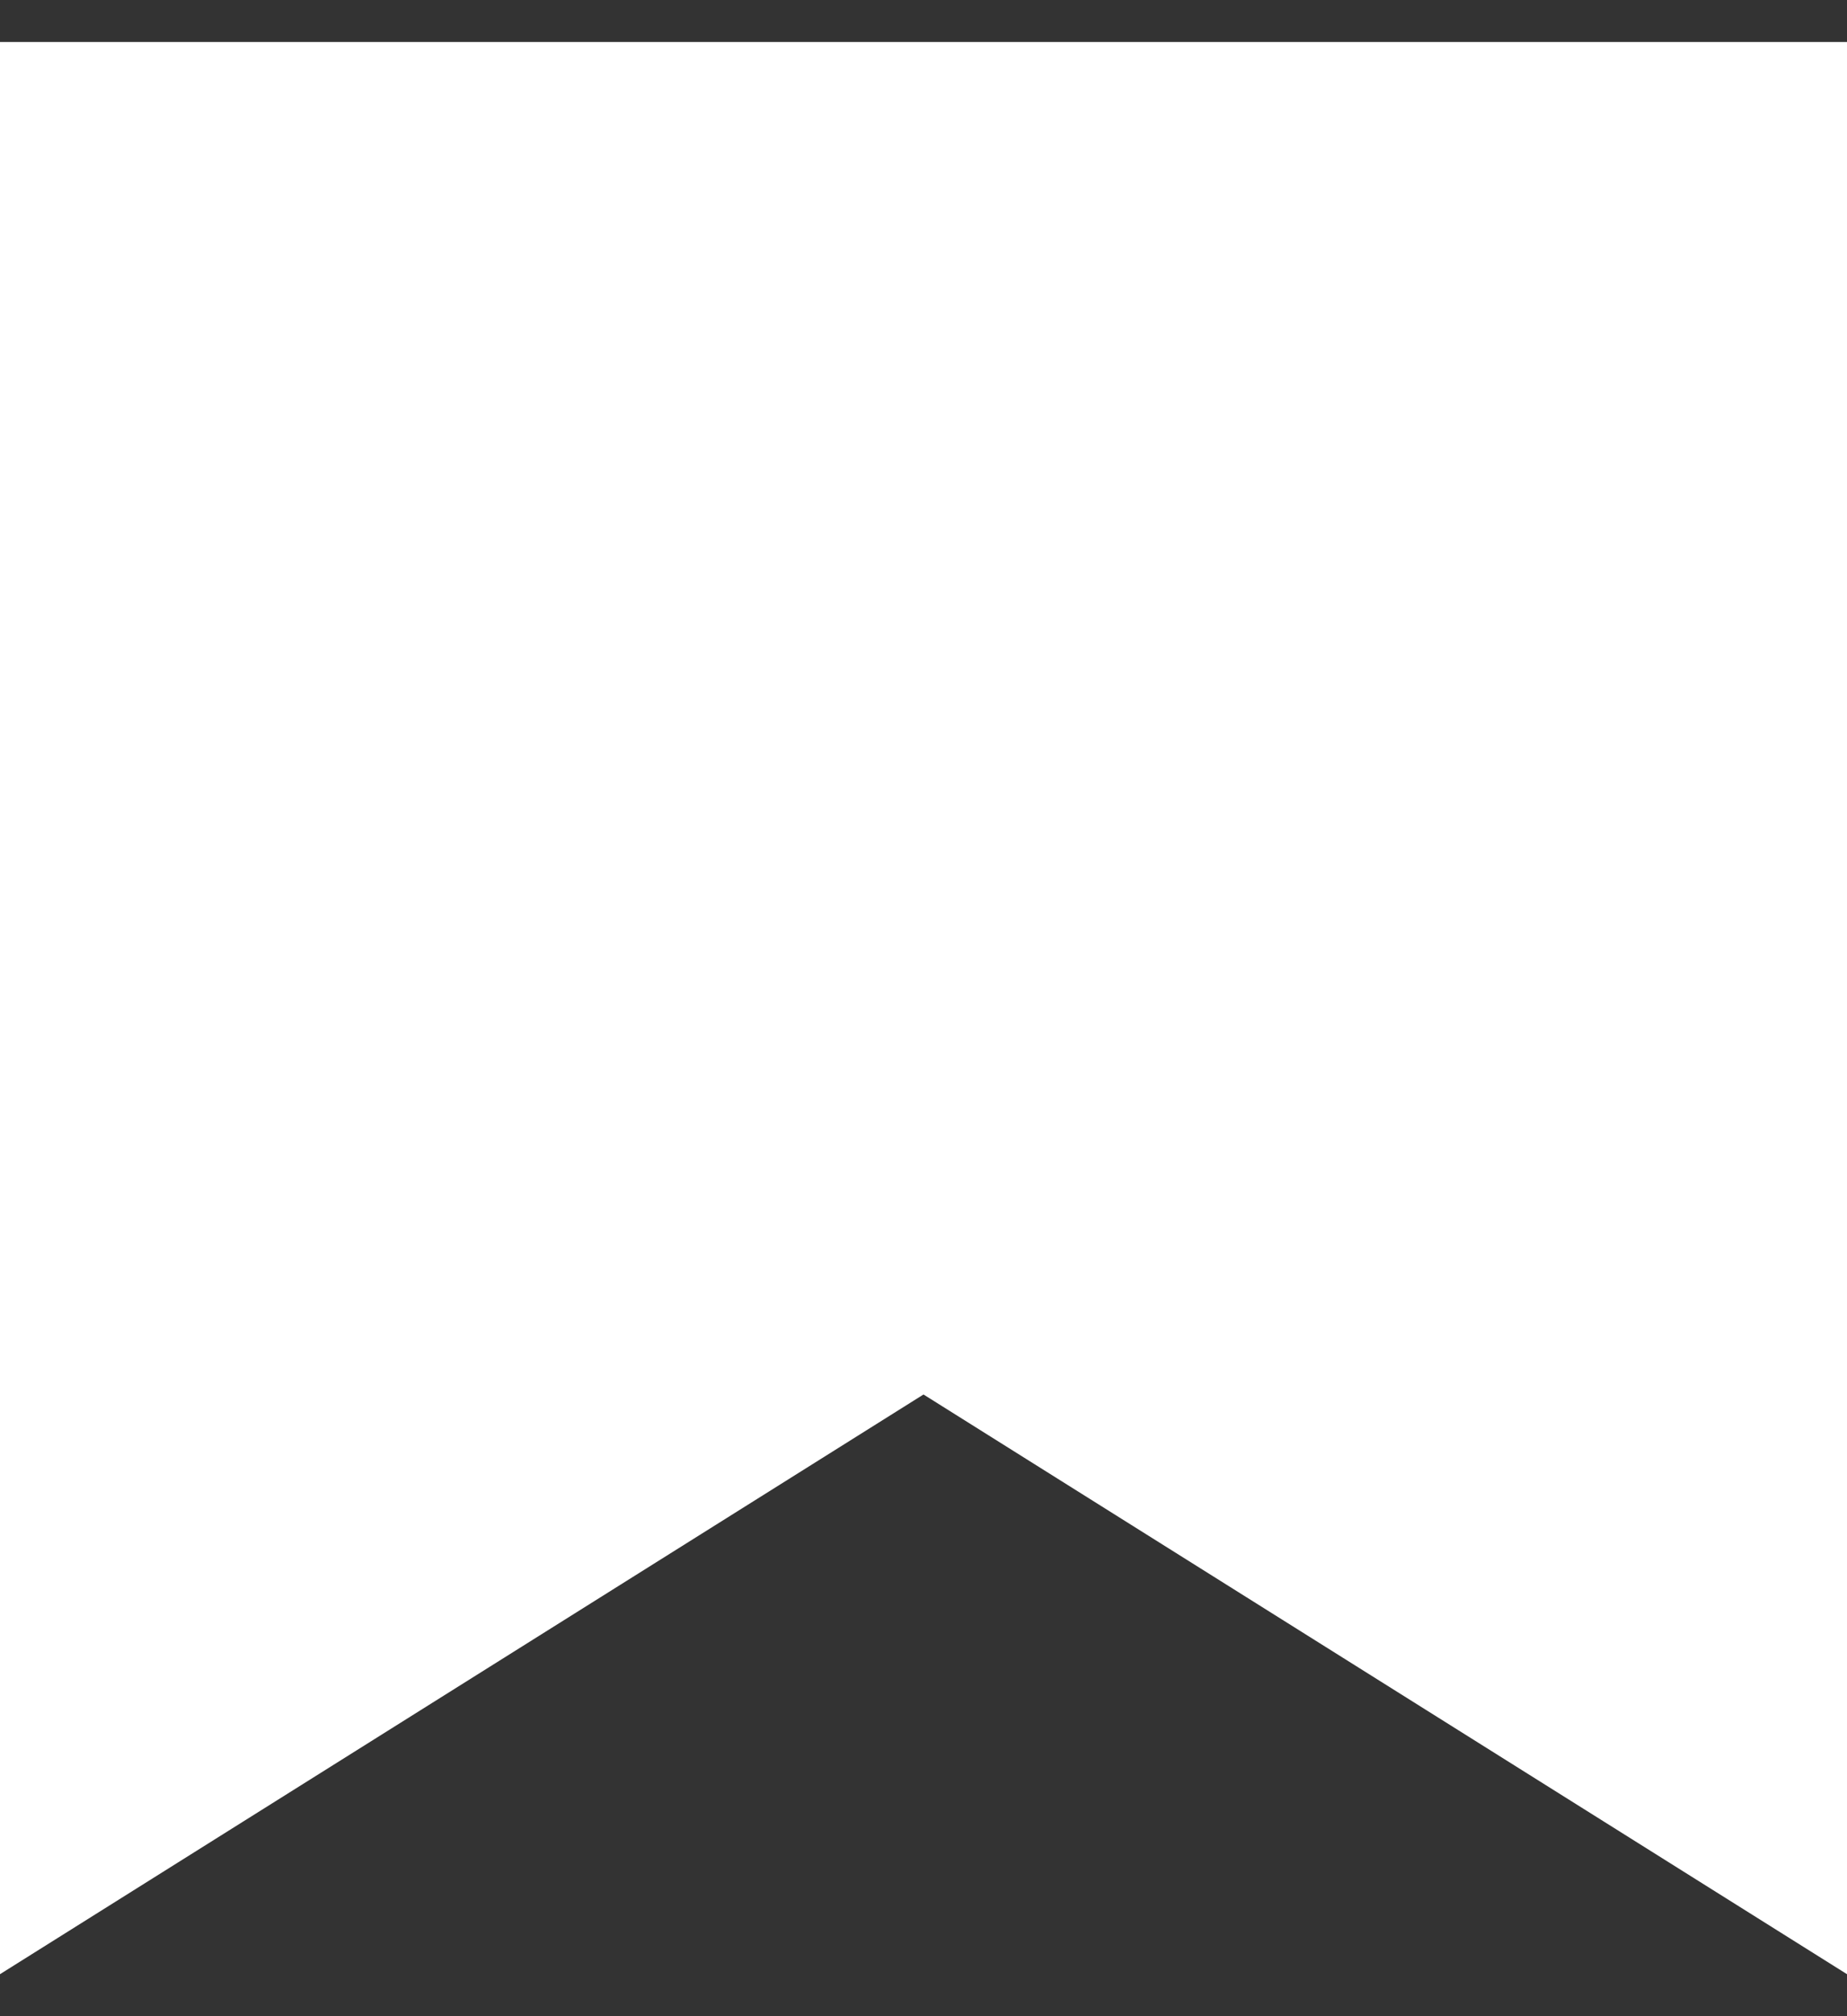 <svg width="22" height="24" viewBox="0 0 22 24" fill="none" xmlns="http://www.w3.org/2000/svg">
<rect x="0" y="0" width="22" height="24" fill="#333333" stroke="none"/>
<path d="M10.734 16.176L0.5 22.596V1H21.5V22.596L11.266 16.176L11 16.01L10.734 16.176Z" fill="white" stroke="white"/>
</svg>
